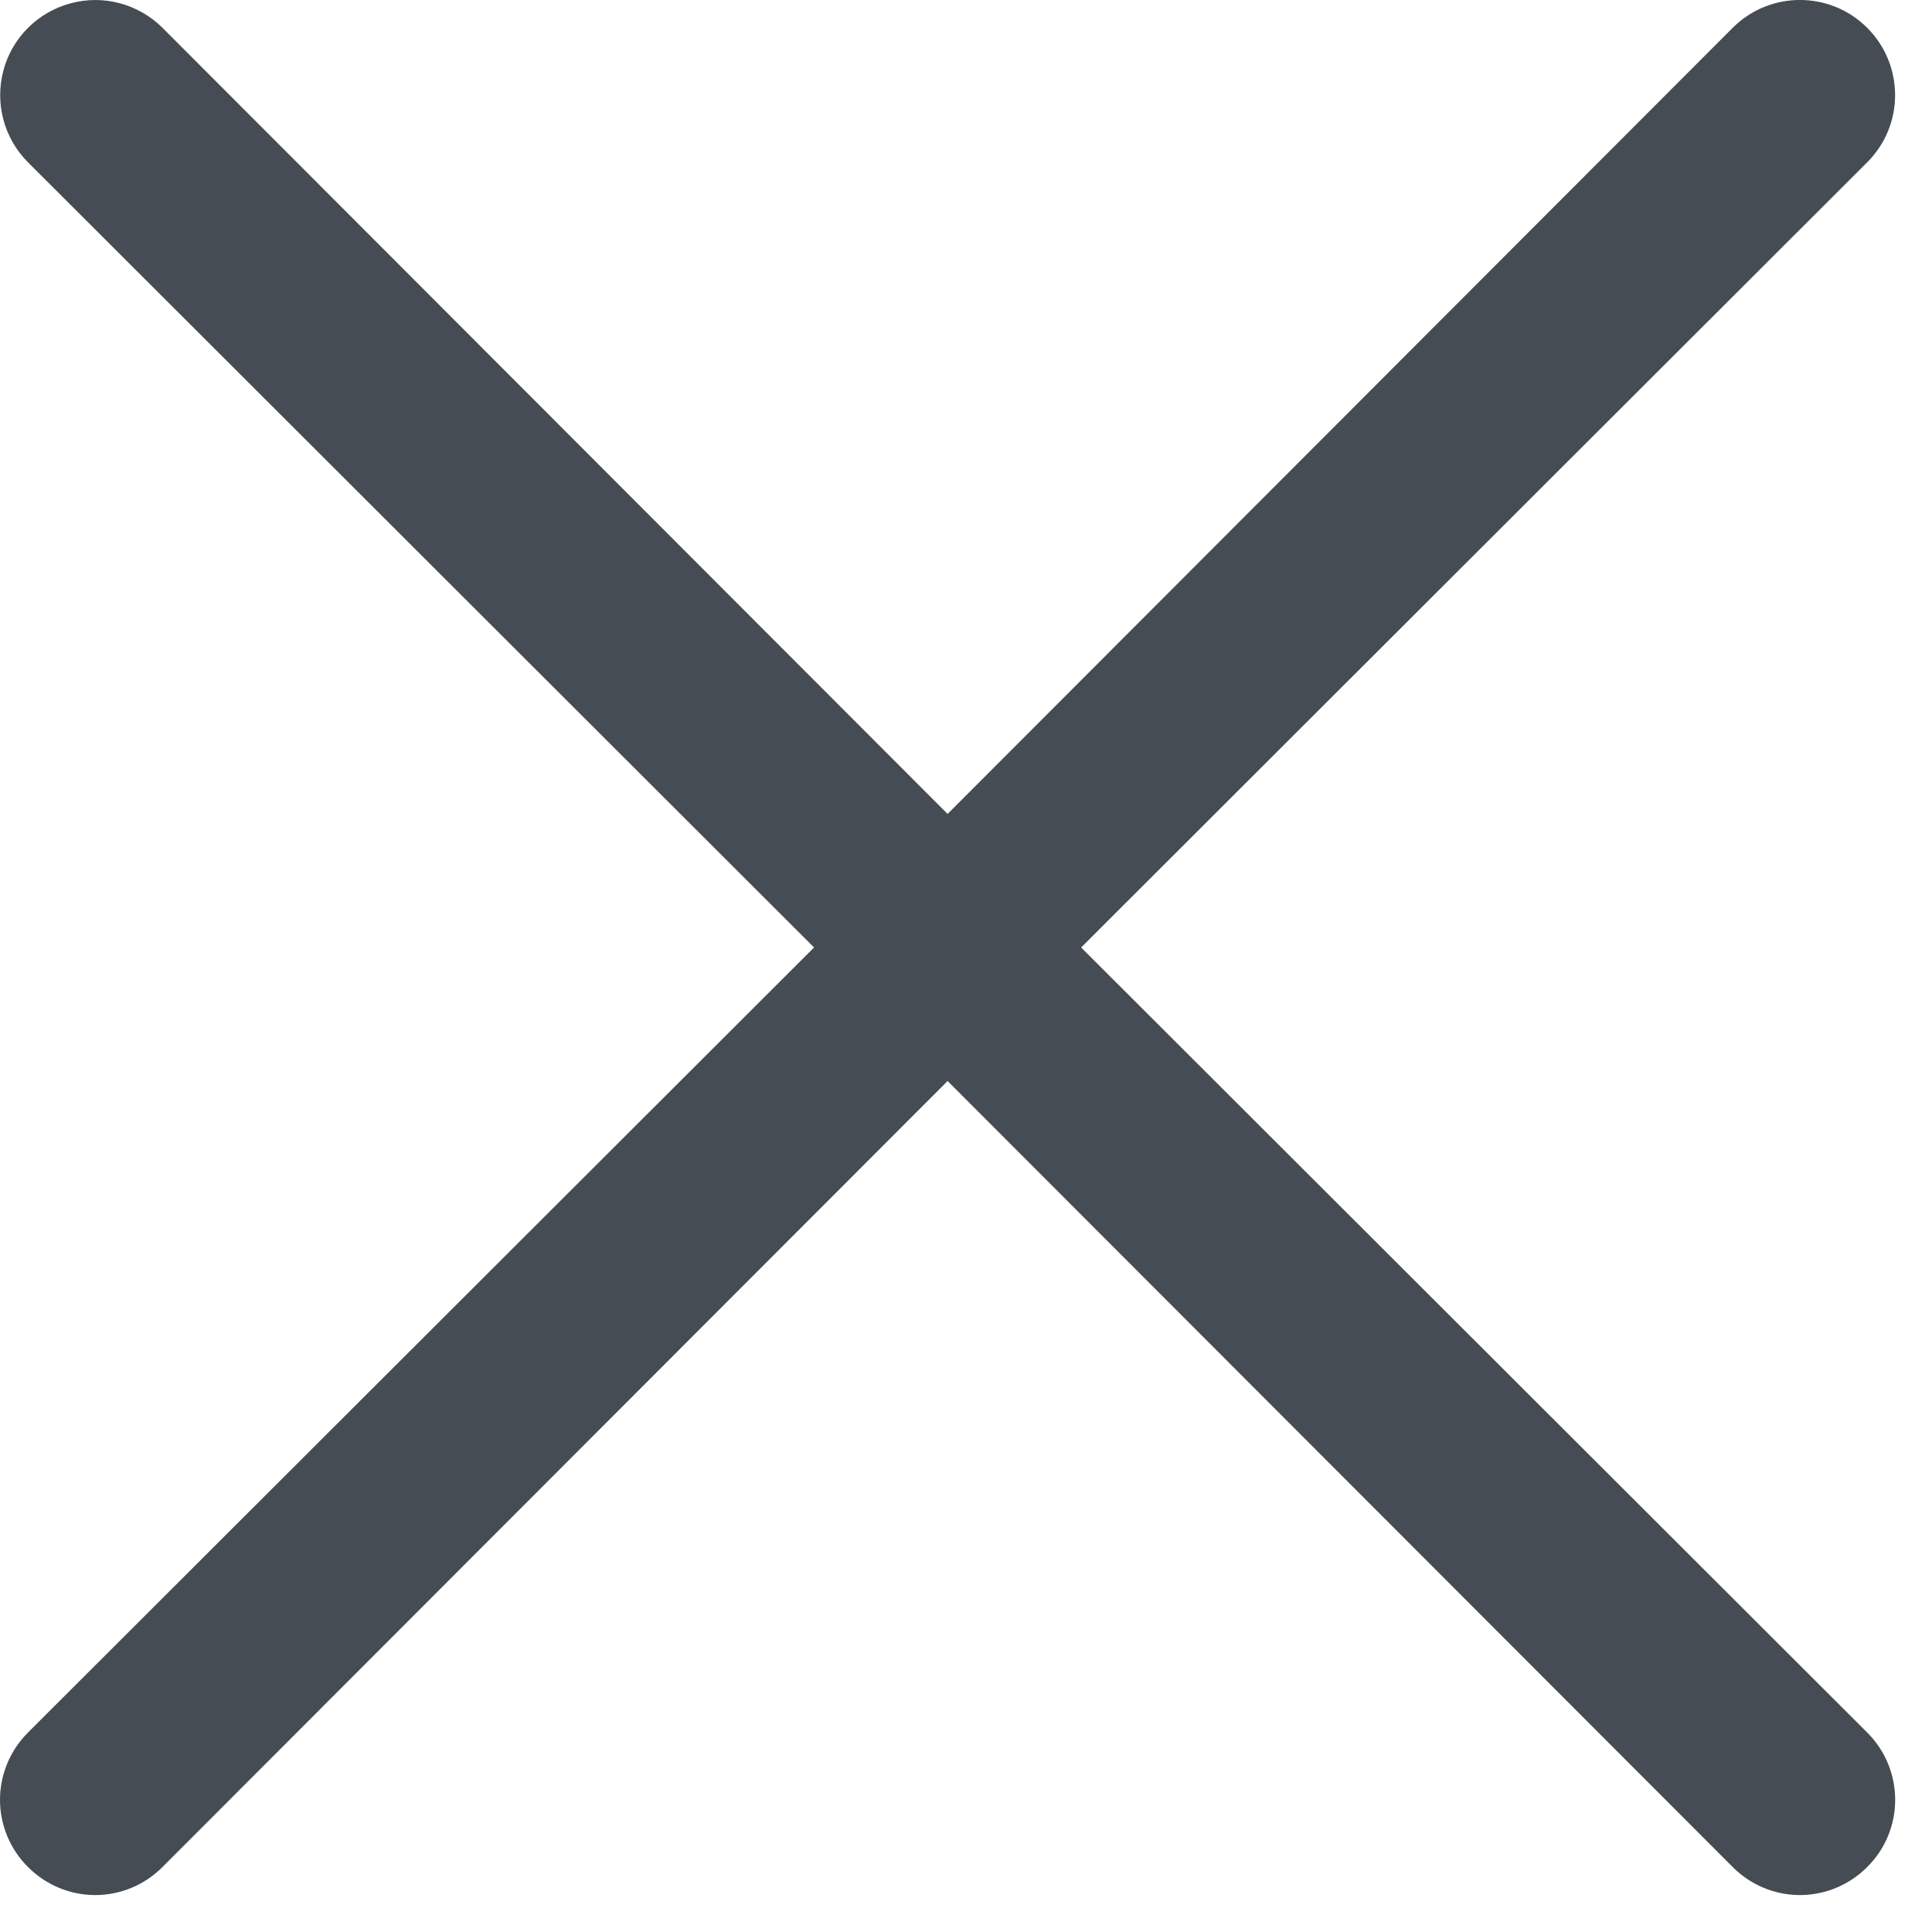 <svg width="17" height="17" viewBox="0 0 17 17" fill="none" xmlns="http://www.w3.org/2000/svg">
<path d="M16.43 15.245C16.588 15.402 16.676 15.615 16.676 15.837C16.676 16.059 16.588 16.272 16.43 16.428C16.273 16.586 16.06 16.675 15.838 16.675C15.616 16.675 15.403 16.586 15.246 16.428L8.338 9.512L1.43 16.428C1.273 16.586 1.06 16.675 0.838 16.675C0.616 16.675 0.403 16.586 0.246 16.428C0.089 16.272 0 16.059 0 15.837C0 15.615 0.089 15.402 0.246 15.245L7.163 8.337L0.246 1.428C0.035 1.217 -0.047 0.909 0.03 0.62C0.107 0.331 0.333 0.106 0.622 0.029C0.91 -0.049 1.218 0.034 1.43 0.245L8.338 7.162L15.246 0.245C15.573 -0.082 16.103 -0.082 16.43 0.245C16.757 0.572 16.757 1.102 16.43 1.428L9.513 8.337L16.43 15.245Z" fill="#454C53"/>
</svg>
